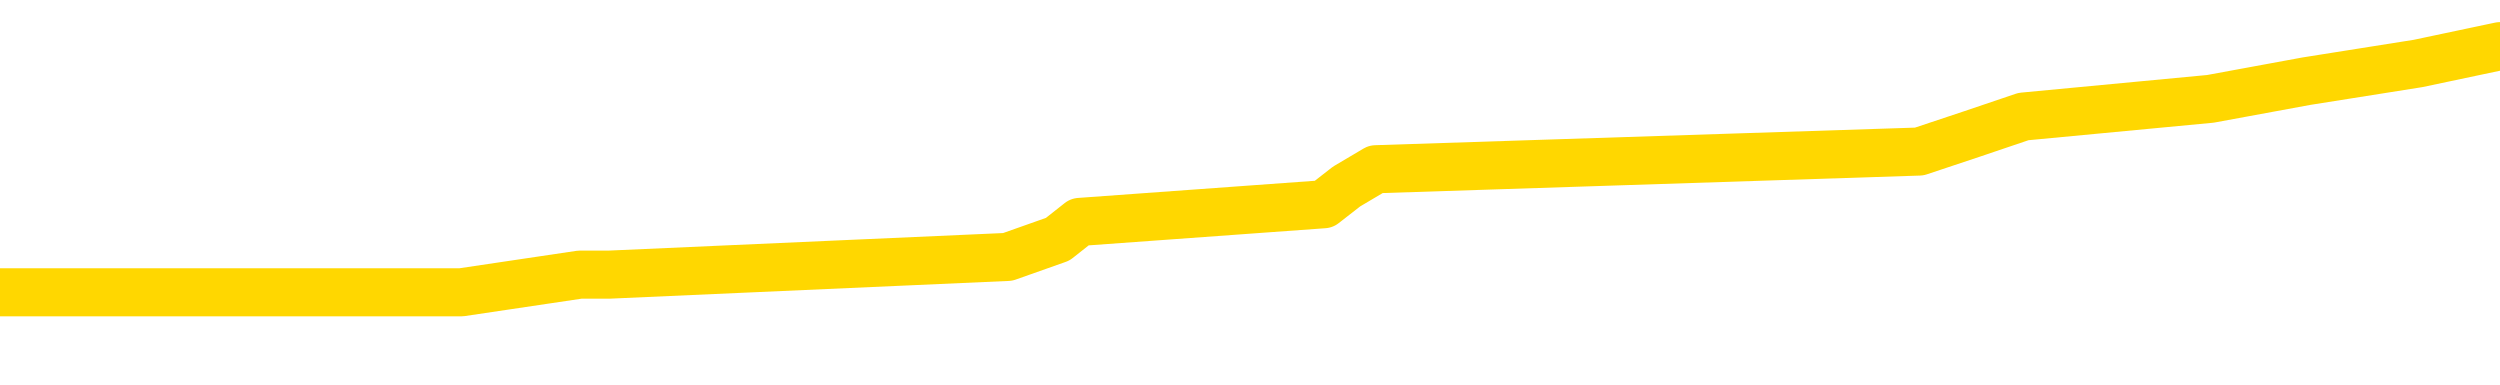 <svg xmlns="http://www.w3.org/2000/svg" version="1.1" viewBox="0 0 6500 1000">
	<path fill="none" stroke="gold" stroke-width="125" stroke-linecap="round" stroke-linejoin="round" d="M0 151582  L-1234377 151582 L-1234193 151537 L-1233703 151445 L-1233409 151399 L-1233098 151308 L-1232864 151262 L-1232810 151171 L-1232751 151079 L-1232598 151034 L-1232557 150942 L-1232425 150897 L-1232132 150851 L-1231592 150851 L-1230981 150805 L-1230933 150805 L-1230293 150760 L-1230260 150760 L-1229734 150760 L-1229602 150714 L-1229212 150622 L-1228883 150531 L-1228766 150440 L-1228555 150348 L-1227838 150348 L-1227268 150303 L-1227161 150303 L-1226986 150257 L-1226765 150165 L-1226364 150120 L-1226338 150028 L-1225410 149937 L-1225322 149845 L-1225240 149754 L-1225170 149663 L-1224873 149617 L-1224721 149526 L-1222831 149571 L-1222730 149571 L-1222467 149571 L-1222174 149617 L-1222032 149526 L-1221784 149526 L-1221748 149480 L-1221590 149434 L-1221126 149343 L-1220873 149297 L-1220661 149206 L-1220409 149160 L-1220061 149114 L-1219133 149023 L-1219040 148931 L-1218629 148886 L-1217458 148794 L-1216269 148749 L-1216177 148657 L-1216149 148566 L-1215883 148474 L-1215584 148383 L-1215455 148292 L-1215418 148200 L-1214603 148200 L-1214219 148246 L-1213159 148292 L-1213098 148292 L-1212833 149206 L-1212361 150074 L-1212169 150942 L-1211905 151811 L-1211568 151765 L-1211433 151719 L-1210977 151674 L-1210234 151628 L-1210217 151582 L-1210051 151491 L-1209983 151491 L-1209467 151445 L-1208438 151445 L-1208242 151399 L-1207754 151354 L-1207392 151308 L-1206983 151308 L-1206597 151354 L-1204894 151354 L-1204796 151354 L-1204724 151354 L-1204663 151354 L-1204478 151308 L-1204142 151308 L-1203501 151262 L-1203424 151217 L-1203363 151217 L-1203176 151171 L-1203097 151171 L-1202920 151125 L-1202901 151079 L-1202671 151079 L-1202283 151034 L-1201394 151034 L-1201355 150988 L-1201266 150942 L-1201239 150851 L-1200231 150805 L-1200081 150714 L-1200057 150668 L-1199924 150622 L-1199884 150577 L-1198626 150531 L-1198568 150531 L-1198029 150485 L-1197976 150485 L-1197929 150485 L-1197534 150440 L-1197395 150394 L-1197195 150348 L-1197048 150348 L-1196883 150348 L-1196607 150394 L-1196248 150394 L-1195696 150348 L-1195051 150303 L-1194792 150211 L-1194638 150165 L-1194237 150120 L-1194197 150074 L-1194076 150028 L-1194015 150074 L-1194001 150074 L-1193907 150074 L-1193614 150028 L-1193462 149845 L-1193132 149754 L-1193054 149663 L-1192978 149617 L-1192752 149480 L-1192685 149388 L-1192457 149297 L-1192405 149206 L-1192240 149160 L-1191235 149114 L-1191051 149069 L-1190500 149023 L-1190107 148931 L-1189710 148886 L-1188860 148794 L-1188781 148749 L-1188202 148703 L-1187761 148703 L-1187520 148657 L-1187363 148657 L-1186962 148566 L-1186942 148566 L-1186497 148520 L-1186091 148474 L-1185955 148383 L-1185780 148292 L-1185644 148200 L-1185393 148109 L-1184394 148063 L-1184312 148017 L-1184176 147972 L-1184137 147926 L-1183248 147880 L-1183032 147835 L-1182589 147789 L-1182471 147743 L-1182414 147697 L-1181738 147697 L-1181638 147652 L-1181609 147652 L-1180267 147606 L-1179861 147560 L-1179822 147515 L-1178894 147469 L-1178795 147423 L-1178663 147377 L-1178258 147332 L-1178232 147286 L-1178139 147240 L-1177923 147195 L-1177512 147103 L-1176358 147012 L-1176066 146920 L-1176038 146829 L-1175430 146783 L-1175180 146692 L-1175160 146646 L-1174231 146601 L-1174179 146509 L-1174057 146463 L-1174039 146372 L-1173883 146326 L-1173708 146235 L-1173572 146189 L-1173515 146143 L-1173407 146098 L-1173322 146052 L-1173089 146006 L-1173014 145961 L-1172705 145915 L-1172587 145869 L-1172418 145824 L-1172326 145778 L-1172224 145778 L-1172201 145732 L-1172123 145732 L-1172025 145641 L-1171659 145595 L-1171554 145549 L-1171051 145504 L-1170599 145458 L-1170561 145412 L-1170537 145367 L-1170496 145321 L-1170367 145275 L-1170266 145229 L-1169825 145184 L-1169542 145138 L-1168950 145092 L-1168820 145047 L-1168545 144955 L-1168393 144909 L-1168239 144864 L-1168154 144772 L-1168076 144727 L-1167891 144681 L-1167840 144681 L-1167812 144635 L-1167733 144590 L-1167710 144544 L-1167426 144452 L-1166823 144361 L-1165827 144315 L-1165529 144270 L-1164795 144224 L-1164551 144178 L-1164461 144132 L-1163884 144087 L-1163185 144041 L-1162433 143995 L-1162114 143950 L-1161732 143858 L-1161654 143813 L-1161020 143767 L-1160835 143721 L-1160747 143721 L-1160617 143721 L-1160304 143675 L-1160255 143630 L-1160113 143584 L-1160091 143538 L-1159124 143493 L-1158578 143447 L-1158100 143447 L-1158039 143447 L-1157715 143447 L-1157694 143401 L-1157631 143401 L-1157421 143356 L-1157344 143310 L-1157290 143264 L-1157267 143218 L-1157228 143173 L-1157212 143127 L-1156455 143081 L-1156439 143036 L-1155639 142990 L-1155487 142944 L-1154581 142898 L-1154075 142853 L-1153846 142761 L-1153805 142761 L-1153689 142716 L-1153513 142670 L-1152759 142716 L-1152624 142670 L-1152460 142624 L-1152142 142579 L-1151966 142487 L-1150944 142396 L-1150920 142304 L-1150669 142259 L-1150456 142167 L-1149822 142122 L-1149584 142030 L-1149552 141939 L-1149374 141847 L-1149293 141756 L-1149203 141710 L-1149139 141619 L-1148699 141527 L-1148675 141482 L-1148134 141436 L-1147879 141390 L-1147384 141345 L-1146507 141299 L-1146470 141253 L-1146417 141207 L-1146376 141162 L-1146259 141116 L-1145982 141070 L-1145775 140979 L-1145578 140888 L-1145555 140796 L-1145505 140705 L-1145465 140659 L-1145387 140613 L-1144790 140522 L-1144730 140476 L-1144626 140430 L-1144472 140385 L-1143840 140339 L-1143159 140293 L-1142857 140202 L-1142510 140156 L-1142312 140111 L-1142264 140019 L-1141944 139973 L-1141316 139928 L-1141169 139882 L-1141133 139836 L-1141075 139791 L-1140998 139699 L-1140757 139699 L-1140669 139654 L-1140575 139608 L-1140281 139562 L-1140147 139516 L-1140087 139471 L-1140050 139379 L-1139778 139379 L-1138772 139334 L-1138596 139288 L-1138545 139288 L-1138253 139242 L-1138060 139151 L-1137727 139105 L-1137220 139059 L-1136658 138968 L-1136644 138877 L-1136627 138831 L-1136527 138739 L-1136412 138648 L-1136373 138557 L-1136335 138511 L-1136270 138511 L-1136241 138465 L-1136102 138511 L-1135810 138511 L-1135760 138511 L-1135654 138511 L-1135390 138465 L-1134925 138420 L-1134781 138420 L-1134726 138328 L-1134669 138282 L-1134478 138237 L-1134113 138191 L-1133898 138191 L-1133704 138191 L-1133646 138191 L-1133587 138100 L-1133433 138054 L-1133163 138008 L-1132733 138237 L-1132718 138237 L-1132641 138191 L-1132576 138145 L-1132447 137825 L-1132423 137780 L-1132139 137734 L-1132092 137688 L-1132037 137643 L-1131575 137597 L-1131536 137597 L-1131495 137551 L-1131305 137505 L-1130825 137460 L-1130338 137414 L-1130321 137368 L-1130283 137323 L-1130026 137277 L-1129949 137186 L-1129719 137140 L-1129703 137048 L-1129409 136957 L-1128966 136911 L-1128520 136866 L-1128015 136820 L-1127861 136774 L-1127575 136728 L-1127535 136637 L-1127203 136591 L-1126982 136546 L-1126465 136454 L-1126389 136409 L-1126141 136317 L-1125947 136226 L-1125887 136180 L-1125110 136134 L-1125036 136134 L-1124805 136089 L-1124789 136089 L-1124727 136043 L-1124531 135997 L-1124067 135997 L-1124044 135952 L-1123914 135952 L-1122613 135952 L-1122597 135952 L-1122520 135906 L-1122426 135906 L-1122209 135906 L-1122057 135860 L-1121878 135906 L-1121824 135952 L-1121538 135997 L-1121498 135997 L-1121128 135997 L-1120688 135997 L-1120505 135997 L-1120184 135952 L-1119889 135952 L-1119443 135860 L-1119371 135814 L-1118909 135723 L-1118471 135677 L-1118289 135632 L-1116835 135540 L-1116703 135494 L-1116246 135403 L-1116019 135357 L-1115633 135266 L-1115117 135175 L-1114162 135083 L-1113368 134992 L-1112694 134946 L-1112268 134855 L-1111957 134809 L-1111727 134672 L-1111044 134535 L-1111031 134398 L-1110821 134215 L-1110799 134169 L-1110625 134078 L-1109675 134032 L-1109406 133941 L-1108591 133895 L-1108281 133803 L-1108243 133758 L-1108186 133666 L-1107569 133621 L-1106931 133529 L-1105305 133484 L-1104631 133438 L-1103989 133438 L-1103911 133438 L-1103855 133438 L-1103819 133438 L-1103791 133392 L-1103679 133301 L-1103661 133255 L-1103639 133209 L-1103485 133164 L-1103432 133072 L-1103354 133026 L-1103234 132981 L-1103137 132935 L-1103019 132889 L-1102750 132798 L-1102480 132752 L-1102463 132661 L-1102263 132615 L-1102116 132524 L-1101889 132478 L-1101755 132432 L-1101446 132387 L-1101386 132341 L-1101033 132250 L-1100685 132204 L-1100584 132158 L-1100519 132067 L-1100459 132021 L-1100075 131930 L-1099694 131884 L-1099590 131838 L-1099330 131792 L-1099058 131701 L-1098899 131655 L-1098867 131610 L-1098805 131564 L-1098664 131518 L-1098480 131473 L-1098435 131427 L-1098147 131427 L-1098131 131381 L-1097898 131381 L-1097837 131335 L-1097799 131335 L-1097219 131290 L-1097085 131244 L-1097062 131061 L-1097043 130741 L-1097026 130376 L-1097010 130010 L-1096986 129644 L-1096969 129370 L-1096948 129050 L-1096931 128730 L-1096908 128547 L-1096891 128365 L-1096870 128228 L-1096853 128136 L-1096804 127999 L-1096732 127862 L-1096697 127633 L-1096674 127451 L-1096638 127268 L-1096596 127085 L-1096560 126994 L-1096544 126811 L-1096519 126674 L-1096482 126582 L-1096465 126445 L-1096442 126354 L-1096425 126262 L-1096406 126171 L-1096390 126079 L-1096361 125942 L-1096335 125805 L-1096290 125760 L-1096273 125668 L-1096231 125622 L-1096183 125531 L-1096112 125440 L-1096097 125348 L-1096081 125257 L-1096019 125211 L-1095980 125165 L-1095940 125120 L-1095774 125074 L-1095709 125028 L-1095693 124983 L-1095649 124891 L-1095591 124845 L-1095378 124800 L-1095345 124754 L-1095302 124708 L-1095224 124663 L-1094687 124617 L-1094609 124571 L-1094504 124480 L-1094416 124434 L-1094240 124388 L-1093889 124343 L-1093733 124297 L-1093295 124251 L-1093139 124206 L-1093009 124160 L-1092305 124069 L-1092104 124023 L-1091143 123931 L-1090661 123886 L-1090562 123886 L-1090469 123840 L-1090224 123794 L-1090151 123749 L-1089708 123657 L-1089612 123611 L-1089597 123566 L-1089581 123520 L-1089556 123474 L-1089090 123429 L-1088874 123383 L-1088734 123337 L-1088440 123292 L-1088352 123246 L-1088310 123200 L-1088280 123154 L-1088108 123109 L-1088049 123063 L-1087973 123017 L-1087892 122972 L-1087822 122972 L-1087513 122926 L-1087428 122880 L-1087214 122835 L-1087179 122789 L-1086496 122743 L-1086397 122697 L-1086192 122652 L-1086145 122606 L-1085867 122560 L-1085805 122515 L-1085788 122423 L-1085710 122377 L-1085402 122286 L-1085377 122240 L-1085323 122149 L-1085300 122103 L-1085178 122058 L-1085042 121966 L-1084798 121920 L-1084672 121920 L-1084026 121875 L-1084010 121875 L-1083985 121875 L-1083805 121783 L-1083729 121738 L-1083637 121692 L-1083209 121646 L-1082793 121601 L-1082400 121509 L-1082321 121463 L-1082302 121418 L-1081939 121372 L-1081703 121326 L-1081475 121281 L-1081161 121235 L-1081084 121189 L-1081003 121098 L-1080825 121006 L-1080809 120961 L-1080544 120869 L-1080464 120824 L-1080233 120778 L-1080007 120732 L-1079692 120732 L-1079516 120686 L-1079155 120686 L-1078764 120641 L-1078694 120549 L-1078630 120504 L-1078490 120412 L-1078438 120367 L-1078337 120275 L-1077835 120229 L-1077638 120184 L-1077391 120138 L-1077205 120092 L-1076906 120047 L-1076830 120001 L-1076664 119909 L-1075779 119864 L-1075751 119772 L-1075628 119681 L-1075049 119635 L-1074971 119590 L-1074258 119590 L-1073946 119590 L-1073733 119590 L-1073716 119590 L-1073330 119590 L-1072804 119498 L-1072358 119452 L-1072029 119407 L-1071876 119361 L-1071550 119361 L-1071372 119315 L-1071290 119315 L-1071084 119224 L-1070908 119178 L-1069979 119132 L-1069090 119087 L-1069051 119041 L-1068823 119041 L-1068444 118995 L-1067656 118950 L-1067422 118904 L-1067346 118858 L-1066989 118813 L-1066417 118721 L-1066150 118675 L-1065763 118630 L-1065660 118630 L-1065490 118630 L-1064871 118630 L-1064660 118630 L-1064352 118630 L-1064299 118584 L-1064172 118538 L-1064118 118493 L-1063999 118447 L-1063663 118356 L-1062704 118310 L-1062572 118218 L-1062371 118173 L-1061739 118127 L-1061428 118081 L-1061014 118036 L-1060987 117990 L-1060841 117944 L-1060421 117898 L-1059089 117898 L-1059042 117853 L-1058913 117761 L-1058896 117716 L-1058318 117624 L-1058113 117579 L-1058083 117533 L-1058042 117487 L-1057985 117441 L-1057947 117396 L-1057869 117350 L-1057726 117304 L-1057272 117259 L-1057154 117213 L-1056868 117167 L-1056496 117122 L-1056399 117076 L-1056073 117030 L-1055718 116984 L-1055548 116939 L-1055501 116893 L-1055392 116847 L-1055303 116802 L-1055275 116756 L-1055199 116664 L-1054895 116619 L-1054861 116527 L-1054790 116482 L-1054422 116436 L-1054086 116390 L-1054005 116390 L-1053786 116345 L-1053614 116299 L-1053587 116253 L-1053090 116207 L-1052540 116116 L-1051660 116070 L-1051561 115979 L-1051485 115933 L-1051210 115888 L-1050963 115796 L-1050889 115750 L-1050827 115659 L-1050708 115613 L-1050666 115568 L-1050556 115522 L-1050479 115430 L-1049778 115385 L-1049533 115339 L-1049493 115293 L-1049337 115248 L-1048738 115248 L-1048511 115248 L-1048419 115248 L-1047943 115248 L-1047346 115156 L-1046826 115111 L-1046805 115065 L-1046660 115019 L-1046340 115019 L-1045798 115019 L-1045566 115019 L-1045396 115019 L-1044909 114973 L-1044682 114928 L-1044597 114882 L-1044250 114836 L-1043924 114836 L-1043401 114791 L-1043074 114745 L-1042474 114699 L-1042276 114608 L-1042224 114562 L-1042183 114516 L-1041902 114471 L-1041218 114379 L-1040908 114334 L-1040883 114242 L-1040692 114196 L-1040469 114151 L-1040383 114105 L-1039719 114014 L-1039695 113968 L-1039473 113877 L-1039143 113831 L-1038791 113739 L-1038586 113694 L-1038354 113602 L-1038096 113557 L-1037906 113465 L-1037859 113420 L-1037632 113374 L-1037597 113328 L-1037441 113282 L-1037226 113237 L-1037053 113191 L-1036962 113145 L-1036685 113100 L-1036441 113054 L-1036126 113008 L-1035699 113008 L-1035662 113008 L-1035179 113008 L-1034945 113008 L-1034734 112962 L-1034507 112917 L-1033958 112917 L-1033710 112871 L-1032876 112871 L-1032821 112825 L-1032799 112780 L-1032641 112734 L-1032179 112688 L-1032139 112643 L-1031799 112551 L-1031666 112505 L-1031443 112460 L-1030871 112414 L-1030399 112368 L-1030204 112323 L-1030012 112277 L-1029822 112231 L-1029720 112186 L-1029352 112140 L-1029305 112094 L-1029224 112048 L-1027930 112003 L-1027882 111957 L-1027614 111957 L-1027469 111957 L-1026918 111957 L-1026801 111911 L-1026719 111866 L-1026360 111820 L-1026137 111774 L-1025855 111728 L-1025526 111637 L-1025018 111591 L-1024906 111546 L-1024827 111500 L-1024662 111454 L-1024368 111454 L-1023899 111454 L-1023703 111500 L-1023652 111500 L-1023002 111454 L-1022881 111409 L-1022427 111409 L-1022391 111363 L-1021922 111317 L-1021812 111271 L-1021795 111226 L-1021579 111226 L-1021398 111180 L-1020867 111180 L-1019837 111180 L-1019638 111134 L-1019179 111089 L-1018231 110997 L-1018132 110952 L-1017779 110860 L-1017718 110814 L-1017703 110769 L-1017668 110723 L-1017299 110677 L-1017179 110632 L-1016937 110586 L-1016773 110540 L-1016585 110494 L-1016465 110449 L-1015394 110357 L-1014536 110312 L-1014324 110220 L-1014226 110175 L-1014052 110083 L-1013719 110037 L-1013647 109992 L-1013590 109946 L-1013414 109946 L-1013025 109900 L-1012790 109855 L-1012679 109809 L-1012562 109763 L-1011581 109718 L-1011555 109672 L-1010961 109580 L-1010929 109580 L-1010780 109535 L-1010496 109489 L-1009584 109489 L-1008638 109489 L-1008485 109443 L-1008382 109443 L-1008251 109398 L-1008107 109352 L-1008081 109306 L-1007967 109260 L-1007748 109215 L-1007067 109169 L-1006938 109123 L-1006634 109078 L-1006395 108986 L-1006062 108941 L-1005423 108895 L-1005081 108803 L-1005019 108758 L-1004863 108758 L-1003942 108758 L-1003471 108758 L-1003428 108758 L-1003415 108712 L-1003374 108666 L-1003352 108621 L-1003325 108575 L-1003181 108529 L-1002758 108484 L-1002423 108484 L-1002232 108438 L-1001803 108438 L-1001615 108392 L-1001226 108301 L-1000692 108255 L-1000320 108209 L-1000298 108209 L-1000048 108164 L-999930 108118 L-999854 108072 L-999718 108026 L-999679 107981 L-999599 107935 L-999205 107889 L-998709 107844 L-998597 107752 L-998424 107707 L-998116 107661 L-997668 107615 L-997345 107569 L-997203 107478 L-996775 107387 L-996622 107295 L-996567 107204 L-995753 107158 L-995733 107112 L-995362 107067 L-995305 107067 L-994176 107021 L-994108 107021 L-993549 106975 L-993355 106930 L-993218 106884 L-992985 106838 L-992638 106792 L-992603 106701 L-992568 106655 L-992500 106564 L-992151 106518 L-991979 106473 L-991494 106427 L-991478 106381 L-991152 106335 L-990995 106290 L-989854 106198 L-989829 106153 L-989638 106061 L-989444 106015 L-989194 105970 L-989177 105924 L-988157 105878 L-987859 105833 L-987783 105787 L-987647 105696 L-987472 105650 L-986895 105558 L-986679 105513 L-986615 105467 L-986485 105421 L-986448 105330 L-985925 105284 L-985787 123292 L-985772 123292 L-985750 123292 L-985729 123292 L-985502 105239 L-984726 105239 L-984685 105239 L-984317 105239 L-984239 105193 L-984186 105147 L-983513 105101 L-982771 105056 L-982346 105056 L-981898 105010 L-980837 104964 L-980525 104873 L-980115 104873 L-980043 104827 L-979519 104827 L-979424 104827 L-979406 104827 L-978962 104781 L-978776 104690 L-977996 104599 L-977323 104553 L-976911 104416 L-976679 104324 L-976539 104279 L-976457 104187 L-976437 104142 L-976361 104142 L-976233 104096 L-975916 104142 L-975692 104142 L-975367 104096 L-975304 104096 L-974934 104096 L-974901 104096 L-974693 104096 L-974025 104096 L-973948 104096 L-973790 104005 L-973679 104005 L-973353 103959 L-973198 103913 L-972857 103913 L-972800 103822 L-972462 103730 L-972258 103685 L-972205 103593 L-970829 103547 L-970699 103502 L-970266 103456 L-969945 103410 L-969117 103319 L-968994 103273 L-968263 103182 L-968107 103090 L-968067 103045 L-968013 102999 L-967990 102953 L-967876 102908 L-967579 102862 L-967290 102816 L-967235 102771 L-967114 102725 L-967084 102679 L-966985 102633 L-966541 102633 L-966389 102588 L-965554 102588 L-965012 102542 L-964677 102542 L-964661 102496 L-964586 102451 L-964470 102405 L-964275 102359 L-964011 102313 L-963176 102268 L-963080 102222 L-962558 102176 L-962517 102131 L-962417 102085 L-961589 102085 L-961454 102039 L-961115 102039 L-960561 101994 L-960181 101948 L-960018 101902 L-959709 101856 L-958896 101811 L-958590 101765 L-958321 101765 L-958000 101765 L-957679 101811 L-957404 101811 L-956575 101719 L-956480 101674 L-956387 101537 L-956283 101399 L-955896 101262 L-955416 101171 L-955399 101125 L-955281 101079 L-954913 100988 L-954818 100942 L-953984 100851 L-953907 100805 L-953608 100760 L-953517 100714 L-953110 100622 L-952999 100531 L-952300 100485 L-951827 100440 L-951767 100394 L-951548 100303 L-951274 100257 L-951161 100211 L-950134 100165 L-949748 100120 L-949727 100074 L-949395 100028 L-949150 99983 L-948717 99937 L-948607 99891 L-948489 99845 L-948037 99754 L-947447 99708 L-947110 99663 L-945217 99617 L-945104 99526 L-944892 99480 L-943574 99434 L-943467 89151 L-943401 79005 L-943365 69635 L-943303 69635 L-942804 79827 L-942129 89882 L-942107 99160 L-941836 99069 L-940868 99069 L-940179 99023 L-940017 98977 L-939476 98931 L-939386 98886 L-938367 98840 L-937419 98749 L-937054 98794 L-936951 98840 L-936363 98840 L-936303 98840 L-936203 98794 L-935762 98703 L-935655 98657 L-935213 98611 L-934214 98474 L-933957 98337 L-933854 98200 L-933724 98109 L-933358 98017 L-932777 97926 L-932746 97880 L-932430 97835 L-930447 97789 L-930331 97743 L-930264 97743 L-929905 97697 L-928287 97652 L-928109 97652 L-927965 97652 L-927142 97697 L-927089 97743 L-927035 97743 L-926601 97743 L-925620 97789 L-925547 97789 L-924462 97743 L-924249 97743 L-923533 97652 L-923144 97606 L-922925 97515 L-922606 97423 L-922112 97332 L-921984 97286 L-921756 97195 L-921523 97103 L-921464 97058 L-921174 97012 L-920902 96920 L-919872 96875 L-918207 96829 L-917788 96783 L-917651 96738 L-917495 96738 L-917190 96692 L-916961 96601 L-916803 96555 L-916644 96463 L-916474 96372 L-916427 96326 L-916374 96281 L-916352 96281 L-915966 96235 L-915716 96235 L-915446 96235 L-915285 96235 L-915195 96235 L-913537 96235 L-913371 96281 L-912992 96235 L-912532 96235 L-911922 96143 L-910829 96098 L-910398 96052 L-910366 96006 L-910304 95961 L-910286 95915 L-908583 95869 L-908541 95824 L-908074 95778 L-907888 95732 L-907855 95641 L-907260 95595 L-907210 95549 L-906888 95504 L-906837 95458 L-906626 95412 L-906608 95367 L-906342 95275 L-906289 95229 L-905820 95184 L-905310 95092 L-905232 95092 L-904937 95047 L-904921 95001 L-904882 94955 L-904811 94909 L-904654 94864 L-903708 94864 L-903651 94864 L-903130 94864 L-902938 94818 L-902837 94818 L-902611 94772 L-902101 94772 L-901713 96006 L-901644 96006 L-901295 95961 L-900938 95915 L-899810 94590 L-899758 94498 L-899532 94452 L-899498 94407 L-899373 94315 L-899275 94315 L-899010 94315 L-898270 94361 L-897691 94361 L-897398 94361 L-896692 94361 L-896513 94315 L-896490 94315 L-895854 94270 L-895543 94224 L-895146 94224 L-895117 94178 L-895096 94132 L-894942 94087 L-894257 94087 L-894240 94087 L-893900 94087 L-893628 94041 L-893590 93995 L-893534 93904 L-893512 93858 L-893440 93813 L-893108 93767 L-893002 93721 L-892974 93630 L-892775 93584 L-892623 93538 L-891755 93493 L-891192 93401 L-891176 93401 L-891075 93356 L-890973 93401 L-890826 93401 L-890748 93401 L-890710 93356 L-890655 93310 L-890581 93264 L-890436 93218 L-889954 93218 L-889550 93173 L-888684 93218 L-888664 93218 L-888406 93218 L-888329 93218 L-888300 93173 L-888290 93081 L-888273 93036 L-887980 92990 L-887940 92944 L-887868 92898 L-887795 92853 L-887590 92807 L-887430 92670 L-887128 92533 L-887051 92350 L-887034 92213 L-886818 92122 L-886586 92122 L-886476 92167 L-886107 92213 L-885949 92213 L-885717 92213 L-885549 92213 L-885403 92167 L-885271 92122 L-883996 92030 L-883592 91939 L-883531 91893 L-883415 91802 L-882989 91756 L-882974 91664 L-882912 91619 L-882639 91527 L-882526 91482 L-882244 91390 L-881967 91345 L-881542 91253 L-881519 91207 L-881441 91162 L-881316 91116 L-880729 91070 L-880338 91025 L-880002 90979 L-879413 90933 L-879311 90933 L-879140 90888 L-879004 90888 L-878176 90842 L-876991 90796 L-876955 90750 L-876900 90750 L-876679 90705 L-876474 90705 L-876319 90705 L-876063 90659 L-875986 90613 L-875444 90568 L-875407 90522 L-875158 90476 L-874771 90430 L-873945 90385 L-873587 90339 L-873277 90339 L-873019 90293 L-872795 90248 L-872389 90202 L-872272 90156 L-872089 90111 L-872036 90111 L-871847 90065 L-871676 90019 L-871648 89973 L-871367 89928 L-871057 89882 L-870919 89836 L-870609 89791 L-870415 89791 L-870400 89745 L-869680 89745 L-869547 89654 L-869249 89608 L-869159 89562 L-868558 89562 L-868520 89516 L-868441 89471 L-867821 89425 L-867669 89334 L-867629 89288 L-867318 89242 L-867126 89196 L-866933 89105 L-866878 89014 L-866569 88968 L-866517 88922 L-866462 88968 L-866436 88968 L-866312 88968 L-865501 88922 L-865425 88877 L-864884 88831 L-864615 88785 L-863956 88739 L-863048 88694 L-862807 88648 L-862274 88602 L-862057 88557 L-860950 88602 L-860900 88602 L-860124 88602 L-859576 88557 L-859465 88511 L-859312 88420 L-859257 88374 L-859092 88328 L-858714 88282 L-858267 88237 L-858212 88191 L-858058 88145 L-857378 88100 L-857158 88054 L-856640 88008 L-855791 87917 L-855775 87871 L-853984 87825 L-853429 87780 L-853312 87734 L-852306 87688 L-852270 87643 L-852037 87643 L-851945 87643 L-851905 87643 L-851573 87597 L-851221 87551 L-850956 87460 L-850669 87414 L-850358 87323 L-850104 87231 L-850010 87186 L-849520 87140 L-849313 87094 L-848747 87048 L-848633 87094 L-848282 87048 L-848230 87048 L-848190 87048 L-847587 86957 L-846853 86866 L-846272 86774 L-846036 86683 L-845496 86546 L-845343 86454 L-844841 86409 L-844632 86317 L-844609 86317 L-844550 86271 L-843587 86271 L-843410 86226 L-842968 86180 L-842944 86089 L-842789 86043 L-842707 86043 L-842557 86089 L-841910 86089 L-841860 86043 L-840740 85997 L-839756 85952 L-839695 85906 L-838974 85860 L-838109 85814 L-837730 85769 L-837511 85769 L-836752 85723 L-836700 85677 L-836391 85586 L-835539 85586 L-835346 85540 L-835169 85494 L-834945 85494 L-834818 85449 L-834626 85449 L-834394 85403 L-834224 85449 L-833938 85403 L-833658 85403 L-833575 85357 L-833405 85312 L-833388 85220 L-833234 85175 L-833195 85129 L-832420 85083 L-832343 85083 L-832111 84992 L-831684 84946 L-831339 84900 L-830755 84855 L-830487 84855 L-830228 84855 L-830098 84763 L-830082 84718 L-829968 84672 L-829944 84626 L-829710 84580 L-829674 84535 L-828358 84535 L-828302 84489 L-827623 84398 L-827051 84398 L-826925 84398 L-826772 84398 L-826695 84398 L-826383 84306 L-826110 84260 L-826021 84169 L-825920 84169 L-824992 84123 L-824916 84123 L-824552 84123 L-824527 84078 L-824491 84032 L-823715 83941 L-823623 83895 L-823483 83849 L-823081 83803 L-822820 83803 L-822576 83849 L-822362 83803 L-822282 83803 L-822205 83803 L-822129 83803 L-821942 83849 L-821876 83849 L-821626 83849 L-821571 83803 L-821433 83758 L-821354 83666 L-821240 83621 L-821017 83575 L-820853 83529 L-820812 83484 L-820643 83438 L-820272 83392 L-820257 83346 L-820141 83301 L-819420 83255 L-819384 83209 L-819251 83209 L-818903 83164 L-818492 83164 L-818455 83164 L-818377 83118 L-818339 83072 L-817974 83026 L-817770 82981 L-817755 82935 L-817410 82889 L-817061 82889 L-816735 82889 L-816634 82844 L-816481 82844 L-816286 82798 L-816055 82798 L-815962 82798 L-815807 82798 L-815729 82798 L-815689 82752 L-815575 82707 L-815552 82661 L-815301 82661 L-815163 82569 L-814585 82432 L-813757 82341 L-813269 82250 L-813147 82204 L-813109 82158 L-813096 82112 L-812944 82021 L-812843 81930 L-812610 81884 L-812220 81792 L-811915 81747 L-811900 81701 L-811729 81655 L-811490 81564 L-810894 81564 L-810290 81518 L-810251 81518 L-810210 81518 L-810057 81473 L-810004 81427 L-809941 81381 L-809873 81335 L-809819 81244 L-809793 81198 L-809747 81153 L-809652 81061 L-809515 81015 L-809362 80970 L-809230 80924 L-809189 80924 L-809153 80878 L-809091 80833 L-808818 80741 L-808503 80696 L-808462 80604 L-808377 80558 L-808200 80513 L-807963 80467 L-807605 80421 L-807575 80376 L-807006 80330 L-806883 80284 L-806647 80239 L-806624 80239 L-806343 80193 L-806057 80193 L-805802 80193 L-805230 80147 L-804933 80101 L-804857 80056 L-804158 80010 L-804081 79964 L-804046 79919 L-804019 79873 L-803968 79781 L-803774 79736 L-803634 79644 L-803598 79599 L-803557 79553 L-802962 79507 L-802730 79462 L-802446 79781 L-802392 80056 L-802318 80376 L-802240 80650 L-802004 80558 L-801760 80513 L-801624 80467 L-801518 80421 L-801438 80376 L-801051 80284 L-800924 80239 L-800771 80193 L-800734 80147 L-800588 80101 L-800366 80056 L-800192 80010 L-800123 79964 L-799302 79873 L-799286 79873 L-798991 79827 L-798203 79781 L-797893 79781 L-797747 79736 L-797519 79690 L-797318 79599 L-796381 79553 L-796345 79507 L-796322 79462 L-796281 79370 L-796013 79324 L-795416 79279 L-795352 79233 L-795317 79187 L-795300 79142 L-794605 79142 L-794404 79142 L-794372 79142 L-794038 79142 L-793931 79096 L-793306 79005 L-792802 78959 L-792764 78867 L-792322 78867 L-792226 78822 L-792067 78822 L-791754 78822 L-791742 78822 L-791302 78867 L-790820 78913 L-790691 78913 L-790370 78913 L-790302 78867 L-789998 78867 L-789822 78822 L-789628 78776 L-789386 78685 L-789188 78593 L-789163 78502 L-788584 78456 L-788514 78410 L-788105 78365 L-788050 78319 L-788004 78273 L-787640 78228 L-787494 78182 L-787289 78136 L-787192 78136 L-787037 78090 L-786976 78045 L-786828 77953 L-786728 77908 L-786171 77908 L-786148 77999 L-785976 78045 L-785434 78090 L-785373 78090 L-785320 77999 L-785291 77908 L-785220 77862 L-785203 77771 L-785140 77725 L-785103 77633 L-784949 77588 L-784623 77542 L-784057 77496 L-784043 77451 L-783981 77359 L-783879 77268 L-783833 77268 L-783590 77222 L-783168 77222 L-783013 77222 L-781272 77131 L-780730 77085 L-779787 77039 L-779377 76994 L-778836 76902 L-778640 76856 L-778471 76811 L-778175 76765 L-778061 76719 L-778046 76719 L-777891 76674 L-777751 76628 L-777674 76537 L-777542 76537 L-777195 76537 L-776824 76582 L-776226 76582 L-776050 76582 L-775894 76537 L-775625 76491 L-775473 76491 L-775182 76628 L-775159 76719 L-775076 76811 L-774848 76902 L-774149 76856 L-774022 76811 L-773591 76765 L-773496 76719 L-772292 76719 L-772242 76674 L-771949 76674 L-771546 76628 L-771270 76537 L-771251 76491 L-771133 76445 L-771057 76399 L-770875 76354 L-770395 76308 L-769944 76217 L-769534 76171 L-769503 76125 L-769085 76079 L-768971 76079 L-768853 76079 L-768837 76079 L-768643 76034 L-768622 75942 L-768389 75897 L-767946 75851 L-767627 75760 L-767162 75760 L-766997 75714 L-766842 75668 L-766686 75668 L-766232 75668 L-765913 75668 L-765858 75714 L-765487 75714 L-765449 75760 L-765123 75760 L-765006 75714 L-764908 75668 L-764582 75577 L-764195 75531 L-763934 75485 L-763575 75394 L-763319 75348 L-761149 75303 L-761099 75257 L-761077 75211 L-760665 75211 L-760604 75211 L-760534 75257 L-760303 75257 L-759992 75211 L-759689 75120 L-759644 75074 L-759337 75028 L-759204 74983 L-758987 74937 L-758275 74891 L-758120 74891 L-757981 74845 L-757833 74845 L-757812 74845 L-757617 74800 L-757592 74754 L-757501 74708 L-757479 74663 L-757463 74617 L-757362 74571 L-756434 74526 L-755976 74526 L-754884 74434 L-754461 74434 L-754057 74388 L-754019 74343 L-753765 74297 L-752991 74206 L-752974 74160 L-752950 74114 L-752757 74069 L-752021 74023 L-751751 73977 L-751711 73931 L-751312 73840 L-751287 73794 L-750498 73749 L-749818 73703 L-748447 73657 L-748177 73611 L-748128 73566 L-747591 73474 L-747558 73429 L-747456 73337 L-747132 73292 L-747053 73246 L-746784 73246 L-745871 73200 L-745732 73200 L-745484 73109 L-744938 73109 L-744516 73063 L-744323 73017 L-744308 73017 L-744170 72926 L-744076 72880 L-743949 72835 L-743689 72789 L-743664 72697 L-743572 72652 L-743262 72606 L-743202 72560 L-743085 72560 L-742735 72560 L-741925 72560 L-741693 72469 L-740864 72469 L-740632 72377 L-740416 72332 L-739897 72332 L-739259 72286 L-738843 72240 L-738520 72195 L-738040 72149 L-737614 72149 L-737553 72103 L-737204 72103 L-737164 72058 L-737150 72012 L-737051 71920 L-737005 71920 L-736520 71875 L-735718 71875 L-735384 71875 L-734303 71829 L-733823 71783 L-733800 71738 L-733660 71692 L-733104 71646 L-732407 71601 L-732098 71555 L-731876 71509 L-731772 71463 L-731669 71372 L-730998 71326 L-730904 71281 L-730882 71281 L-730805 71235 L-730627 71235 L-730455 71235 L-730274 71189 L-730261 71143 L-730184 71098 L-730020 71052 L-729505 71006 L-729489 70961 L-729349 70961 L-728986 70915 L-728962 70915 L-728832 70869 L-728807 70824 L-728445 70778 L-727919 70686 L-727826 70641 L-727610 70549 L-727516 70504 L-727492 70458 L-727027 70412 L-726950 70412 L-726549 70367 L-726098 70367 L-724846 70321 L-724808 70275 L-724376 70229 L-724343 70184 L-723624 70138 L-723448 70092 L-723312 70047 L-723005 70001 L-722951 69955 L-722926 69864 L-722910 69772 L-722735 69727 L-722545 69681 L-722038 69681 L-721664 69315 L-721326 68904 L-721287 68538 L-720568 68218 L-720474 68173 L-720436 68127 L-719894 68127 L-719871 68081 L-719468 68036 L-719043 67990 L-718772 67990 L-718592 67944 L-718346 67853 L-718323 67807 L-718266 67716 L-717650 67670 L-717147 67624 L-716760 67624 L-716141 67670 L-715925 67670 L-715770 67716 L-714477 67624 L-714378 67579 L-713936 67487 L-713604 67441 L-713304 67350 L-713061 67304 L-712327 67213 L-711748 67167 L-710918 67122 L-710818 67076 L-710260 67030 L-710122 66984 L-708480 66939 L-708419 66939 L-708326 66939 L-707359 66939 L-707181 66893 L-706894 66893 L-706676 66893 L-706598 66847 L-706327 66847 L-706211 66802 L-706058 66756 L-705748 66710 L-705670 66664 L-705579 66664 L-705501 66619 L-705385 66619 L-705206 66573 L-705114 66527 L-705076 66482 L-704573 66482 L-704354 66436 L-704225 66436 L-704070 66390 L-704015 66345 L-703890 66345 L-703505 66299 L-702997 66253 L-702925 66207 L-702444 66162 L-702367 66116 L-702267 66116 L-702034 66070 L-701569 66070 L-701339 66070 L-701323 66070 L-701090 66070 L-700936 66070 L-700874 66070 L-700681 66025 L-700410 65933 L-699659 65888 L-698706 65888 L-698670 65842 L-698445 65842 L-698005 65842 L-697724 65750 L-697376 65705 L-696307 65659 L-695379 65659 L-695248 65659 L-695201 65659 L-695132 65613 L-694977 65613 L-694900 65522 L-694726 65430 L-694292 65339 L-694088 65293 L-694027 65202 L-693445 65156 L-693291 65065 L-693175 65019 L-693134 64973 L-692965 64928 L-692828 64882 L-692617 64791 L-692540 64745 L-692516 64699 L-692308 64608 L-691898 64562 L-691873 64516 L-691650 64471 L-691505 64425 L-691470 64379 L-691457 64334 L-691434 64288 L-691201 64242 L-691015 64196 L-690798 64151 L-690773 64105 L-690084 64059 L-689980 64014 L-689944 63968 L-689924 63922 L-689730 63877 L-689676 63831 L-689559 63739 L-689478 63739 L-689367 63694 L-689053 63648 L-688593 63602 L-688338 63557 L-688104 63465 L-687974 63420 L-687622 63374 L-687562 63328 L-687410 63282 L-686837 63191 L-686751 63145 L-686598 63054 L-686302 62962 L-685932 62871 L-685629 62780 L-685552 62734 L-685147 62688 L-684979 62688 L-684835 62688 L-684295 62688 L-684234 62688 L-684218 62597 L-684052 62551 L-683847 62505 L-683772 62505 L-683679 62460 L-683269 62414 L-683254 62368 L-683230 62368 L-683037 62323 L-682960 62734 L-682790 63145 L-682728 63511 L-682712 63922 L-682198 63877 L-681976 63831 L-681357 63739 L-681104 63694 L-680910 63648 L-680871 63602 L-680797 63602 L-680732 63602 L-680081 63602 L-680043 63648 L-679868 63648 L-679802 63648 L-679128 63648 L-678739 63557 L-678478 63511 L-678240 63465 L-678162 63374 L-678147 63282 L-677944 63237 L-677574 63145 L-677348 63100 L-676713 63054 L-676693 63054 L-676306 63008 L-676212 63008 L-676154 62962 L-675878 62917 L-675568 62917 L-675491 62871 L-674640 62917 L-674297 63145 L-673860 63420 L-673426 63648 L-672931 63877 L-672782 63831 L-672513 63877 L-671275 63922 L-671219 64014 L-669455 64059 L-669265 64014 L-668255 63968 L-668104 63922 L-667728 64014 L-667407 64105 L-666802 64196 L-666732 64288 L-666555 64242 L-665726 64196 L-665588 64151 L-665201 64105 L-665017 64059 L-664973 64014 L-664853 63968 L-664643 63922 L-664196 63831 L-663847 63785 L-663715 63739 L-663306 63694 L-662956 63694 L-662671 63648 L-662477 63602 L-662323 63602 L-662159 63557 L-662091 63511 L-661991 63511 L-661757 63465 L-661641 63465 L-661588 63420 L-661046 63420 L-660581 63374 L-659399 63374 L-659266 63374 L-659241 63374 L-659189 63374 L-658521 63374 L-657486 63282 L-657292 63237 L-657113 63191 L-656961 63191 L-656921 63145 L-656906 63145 L-656844 63100 L-656519 63054 L-655358 63008 L-655165 62962 L-654987 62917 L-653874 62871 L-653014 62825 L-652908 62825 L-652434 62780 L-652241 62780 L-649920 62734 L-649842 62688 L-649721 62597 L-649686 62551 L-649649 62460 L-649555 62323 L-649339 62231 L-648758 62140 L-648371 62094 L-647599 62048 L-647521 62003 L-646823 62003 L-646282 62003 L-646241 61957 L-646111 61957 L-645647 61911 L-645608 61866 L-645474 61820 L-645105 61774 L-645076 61728 L-644926 61728 L-644525 61683 L-642701 61728 L-641894 61683 L-641175 61683 L-641159 61683 L-640845 61591 L-640283 61546 L-639782 61500 L-639263 61454 L-639242 61409 L-637498 61363 L-637329 61317 L-637133 61271 L-636239 61226 L-635721 61134 L-635510 61089 L-635252 61043 L-634543 60997 L-633592 60952 L-632934 60906 L-632895 60814 L-632608 60769 L-632526 60723 L-632430 60723 L-632299 60677 L-632221 60677 L-631486 60677 L-631149 60632 L-631099 60677 L-630844 60677 L-630558 60632 L-630132 60632 L-629552 60586 L-629293 60586 L-629141 60540 L-628894 60540 L-628856 60540 L-628058 60494 L-628021 60449 L-627844 60449 L-627434 60357 L-627206 60357 L-627129 60357 L-626998 60357 L-626882 60312 L-626534 60266 L-626471 60220 L-626318 60175 L-625577 60129 L-625466 60083 L-625296 60037 L-625257 59992 L-624962 59992 L-624561 59992 L-624384 59992 L-624290 59992 L-623980 59946 L-623179 59900 L-622720 59809 L-622201 59763 L-621712 59718 L-621016 59672 L-619970 59626 L-619701 59626 L-619647 59580 L-619487 59580 L-619235 59580 L-618989 59535 L-618910 59489 L-618696 59398 L-618384 59352 L-617920 59260 L-617906 59215 L-617610 59215 L-617596 59169 L-616605 59123 L-615933 59078 L-615598 58986 L-614982 58986 L-614845 58941 L-614206 58895 L-614076 58849 L-613125 58758 L-613025 58666 L-612466 58621 L-612057 58621 L-611629 58621 L-611538 58575 L-610703 58575 L-610339 58575 L-610300 58621 L-610168 58666 L-609991 58666 L-609774 58666 L-609721 58621 L-609564 58529 L-609311 58484 L-608210 58438 L-608133 58392 L-607914 58346 L-607783 58255 L-607747 58209 L-607553 58164 L-607454 58118 L-606970 58072 L-606685 58026 L-606525 57981 L-606430 57889 L-606159 57844 L-605889 57798 L-605873 57615 L-605735 57478 L-605596 57341 L-605270 57158 L-604961 57067 L-604920 57021 L-604844 56930 L-604729 56884 L-603878 56792 L-603552 56747 L-603220 56701 L-603088 56701 L-602872 56701 L-602855 56701 L-602175 56701 L-602082 56610 L-602058 56564 L-602043 56473 L-602004 56427 L-601592 56335 L-601323 56290 L-601283 56244 L-600914 56244 L-600705 56198 L-599622 56198 L-599605 56153 L-599577 56107 L-599557 56107 L-599180 56015 L-598925 55970 L-598677 55878 L-598537 55787 L-598405 55741 L-598073 55696 L-597980 55650 L-597920 55604 L-597361 55558 L-597300 55513 L-597144 55467 L-596950 55421 L-596758 55376 L-596742 55330 L-596704 55284 L-596665 55239 L-596394 55193 L-596271 55147 L-596239 55101 L-596139 55101 L-595983 55101 L-595842 55101 L-595558 55056 L-595233 55056 L-594537 55010 L-594514 55010 L-594005 55010 L-593159 55010 L-592796 54964 L-592641 54919 L-592037 54919 L-591867 54919 L-591806 54919 L-591751 54873 L-590696 54827 L-590677 54827 L-589771 54827 L-589750 54827 L-589583 54781 L-589341 54781 L-589291 54736 L-589236 54644 L-589098 54599 L-589059 54553 L-588131 54507 L-588075 54507 L-587953 54507 L-587882 54507 L-587766 54507 L-587588 54553 L-586605 54507 L-586466 54507 L-586348 54416 L-586053 54324 L-585806 54279 L-585770 54233 L-585715 54279 L-585693 54279 L-585560 54279 L-585481 54279 L-585344 54233 L-584721 54233 L-584554 54187 L-584090 54187 L-583913 54096 L-583897 54050 L-583837 54005 L-583720 53959 L-583238 53913 L-582542 53867 L-582169 53822 L-582000 53776 L-581034 53730 L-580879 53685 L-580701 53685 L-580608 53639 L-580353 53639 L-580183 53639 L-579536 53593 L-579525 53593 L-578945 53547 L-578806 53547 L-578751 53456 L-578016 53410 L-577977 53365 L-577900 53365 L-577258 53319 L-576483 53319 L-576391 53273 L-576342 53273 L-576327 53228 L-576291 53228 L-576274 53136 L-576212 53090 L-576195 53045 L-576175 53045 L-576021 52999 L-575982 52953 L-575966 52908 L-575927 52862 L-575787 52816 L-575711 52771 L-575346 52725 L-574998 52679 L-574225 52633 L-573622 52588 L-573426 52542 L-573196 52542 L-573058 52496 L-572420 52496 L-572131 52451 L-572109 52451 L-571649 52405 L-571416 52405 L-571361 52359 L-571323 52313 L-570820 52268 L-570270 52222 L-569481 52176 L-568358 52176 L-567464 52131 L-567376 52131 L-567077 52085 L-567005 52039 L-566889 51994 L-565712 51948 L-565364 51902 L-565342 51856 L-564823 51811 L-564676 51765 L-564568 51719 L-564358 51674 L-564204 51628 L-564181 51582 L-563987 51537 L-563910 51491 L-563767 51445 L-562966 51399 L-562820 51354 L-562540 51308 L-562362 51262 L-562053 51217 L-561241 51171 L-560313 51171 L-558721 51125 L-558477 51079 L-557837 51034 L-557641 50988 L-557563 50942 L-557046 50897 L-556814 50897 L-556791 50851 L-556659 50851 L-556320 50805 L-556309 50760 L-556092 50714 L-556055 50668 L-555514 50622 L-554985 50531 L-554917 50485 L-554624 50440 L-554076 50348 L-554041 50303 L-553988 50257 L-553889 50165 L-553657 50165 L-553076 50165 L-552979 50211 L-552905 50211 L-552573 50165 L-551823 50120 L-551784 50074 L-551104 50074 L-550949 50074 L-550623 50028 L-550407 49983 L-550176 49983 L-549879 49937 L-549633 49891 L-549282 49845 L-549229 49800 L-548469 49754 L-547776 49663 L-547426 49571 L-546962 49526 L-546328 49480 L-545919 49434 L-545842 49480 L-545416 49480 L-544773 49434 L-544604 49434 L-543862 49388 L-543675 49343 L-543379 49297 L-542807 49251 L-542782 49206 L-541763 49206 L-541276 49160 L-541183 49160 L-541122 49114 L-540833 49069 L-540547 49023 L-540486 48977 L-540306 48977 L-539595 48931 L-539419 48886 L-539221 48840 L-539069 48794 L-538977 48749 L-538916 48703 L-538374 48703 L-538063 48657 L-537971 48566 L-537894 48474 L-537327 48429 L-537236 48429 L-536981 48337 L-536654 48246 L-536617 48109 L-536462 47972 L-536230 47926 L-535908 47880 L-534776 47835 L-534576 47789 L-534051 47743 L-533806 47743 L-533560 47697 L-533480 47652 L-533461 47560 L-533384 47515 L-533328 47423 L-533251 47377 L-533212 47332 L-533033 47240 L-532996 47195 L-532765 47149 L-531527 47103 L-531200 47058 L-531161 46966 L-530379 46920 L-530232 46875 L-529241 46829 L-529034 46829 L-528608 46829 L-528481 46829 L-528076 46875 L-527989 46829 L-527332 46783 L-526624 46738 L-526016 46692 L-525823 46646 L-525590 46555 L-524971 46509 L-524676 46418 L-524236 46372 L-524081 46326 L-523926 46281 L-523170 46189 L-522820 46143 L-522418 46143 L-522379 46098 L-521373 46098 L-521053 46098 L-520807 46052 L-520107 45961 L-520033 45915 L-519721 45869 L-518641 45824 L-518449 45778 L-518216 45778 L-518021 45732 L-517520 45686 L-516767 45686 L-516653 45686 L-516453 45686 L-516412 45641 L-516319 45595 L-516006 45549 L-515918 45504 L-515802 45458 L-515484 45458 L-515415 45412 L-515390 45367 L-515028 45321 L-514989 45275 L-514773 45229 L-514270 45275 L-513667 45321 L-513456 45412 L-513303 45458 L-513265 45458 L-513221 45367 L-513186 45321 L-513053 45275 L-512644 45229 L-512273 45184 L-512220 45138 L-512204 45092 L-512125 45047 L-511715 45001 L-511561 44955 L-511546 44864 L-511506 44818 L-511328 44727 L-511252 44681 L-511020 44635 L-510230 44590 L-510153 44590 L-509418 44498 L-509262 44452 L-509023 44361 L-508961 44270 L-508876 44224 L-508853 44132 L-508735 44041 L-508721 43950 L-508659 43858 L-508622 43813 L-508527 43767 L-508505 43767 L-508389 43721 L-508156 43675 L-507986 43584 L-507166 43584 L-506765 43538 L-506609 43538 L-506105 43538 L-505990 43538 L-505394 43538 L-505020 43493 L-504968 43493 L-504774 43447 L-504077 43447 L-504039 43401 L-503895 43401 L-503669 43356 L-503408 43310 L-503034 43264 L-502608 43218 L-502479 43173 L-502459 43081 L-501966 43081 L-501269 43036 L-501038 43081 L-500884 43081 L-499915 43081 L-499691 43127 L-499413 43127 L-499397 43081 L-498871 43036 L-498342 42990 L-498194 42944 L-498174 42898 L-497633 42853 L-497323 42807 L-497205 42716 L-497014 42624 L-496877 42533 L-496550 42487 L-496433 42441 L-496124 42441 L-495698 42396 L-495642 42396 L-495409 42441 L-495312 42441 L-495179 42441 L-494883 42441 L-494769 42396 L-494405 42350 L-494092 42350 L-493609 42304 L-493439 42259 L-493190 42213 L-492975 42167 L-492449 42122 L-492262 42030 L-491907 41984 L-491272 41939 L-491117 41847 L-490376 41802 L-489957 41756 L-489777 41710 L-489700 41710 L-489569 41664 L-489276 41619 L-489235 41573 L-489005 41573 L-488812 41527 L-488557 41527 L-488131 41482 L-488022 41436 L-487403 41436 L-487222 41436 L-486010 41436 L-485363 41482 L-485212 41482 L-485175 41482 L-485043 41482 L-484942 41436 L-484926 41390 L-484844 41345 L-484633 41299 L-484516 41253 L-484153 41207 L-483781 41162 L-483085 41116 L-482682 41070 L-482577 41025 L-482559 40979 L-481615 40933 L-481420 40842 L-481268 40796 L-481212 40705 L-480456 40705 L-480439 40796 L-479950 40842 L-479819 40933 L-479626 40933 L-478736 40888 L-478697 40842 L-478659 40796 L-478582 40750 L-478543 40750 L-478466 40705 L-478382 40659 L-478117 40613 L-477885 40568 L-477823 40522 L-477342 40476 L-477006 40476 L-476895 40430 L-476701 40385 L-476525 40339 L-476466 40339 L-476429 40293 L-476160 40248 L-475462 40156 L-475409 40065 L-475115 39973 L-474713 39882 L-474148 39836 L-473275 39791 L-472971 39745 L-472933 39699 L-472810 39654 L-472211 39608 L-472082 39562 L-471882 39516 L-471844 39471 L-471230 39425 L-471052 39379 L-471037 39288 L-470819 39242 L-470741 39151 L-470433 39151 L-470301 39105 L-470070 39105 L-469735 39105 L-469644 39059 L-469543 39014 L-469505 38968 L-468962 38968 L-468770 38922 L-468228 38877 L-467803 38831 L-467671 38831 L-467609 38831 L-467378 38831 L-467362 38831 L-466873 38877 L-466793 38877 L-466775 38877 L-465382 38922 L-465247 38922 L-465133 38877 L-464498 38831 L-464359 38785 L-464241 38739 L-464087 38648 L-464050 38602 L-463972 38557 L-463918 38602 L-462926 38602 L-462889 38557 L-462756 38557 L-462696 38465 L-462597 38420 L-462306 38374 L-462293 38328 L-461983 38328 L-461883 38374 L-461418 38328 L-461364 43173 L-461221 47972 L-461094 52816 L-460862 57661 L-460293 57615 L-460204 57569 L-460181 57569 L-459894 57524 L-459211 57478 L-459134 57432 L-459098 57387 L-459082 57341 L-458882 57295 L-458462 57204 L-458191 57204 L-457317 57158 L-457025 57158 L-456914 57158 L-456180 57112 L-456053 57067 L-455693 57021 L-455441 57021 L-454569 56975 L-454400 56975 L-454339 56930 L-454284 56884 L-453936 56838 L-453913 56792 L-453704 56747 L-453563 56701 L-453433 56655 L-453310 56610 L-453187 56564 L-452950 56518 L-452659 56473 L-452000 56427 L-451978 56381 L-451823 56335 L-451706 56290 L-450742 56244 L-450686 56198 L-450453 56153 L-450431 56107 L-450105 56061 L-449989 56061 L-449950 56015 L-449448 56015 L-449149 55970 L-449037 55924 L-448495 55878 L-447436 55833 L-446810 55787 L-446638 55741 L-446390 55696 L-446134 55650 L-446003 55604 L-445982 55558 L-445314 55513 L-444418 55467 L-444372 55421 L-444302 55376 L-444186 55376 L-443965 55330 L-443774 55330 L-443735 55284 L-443543 55239 L-442884 55239 L-442267 55193 L-442228 55467 L-441632 55741 L-441570 55970 L-440448 56198 L-440393 56198 L-440272 56153 L-440007 56107 L-439943 56107 L-439674 56107 L-439598 56061 L-439382 56061 L-438899 56015 L-438629 55970 L-438498 55970 L-438266 55878 L-438241 55741 L-438226 55558 L-438203 55330 L-438188 55101 L-438164 54873 L-438150 54599 L-438126 54324 L-438111 54050 L-438088 53822 L-438073 53593 L-438050 53365 L-438034 53228 L-438006 53090 L-437988 52908 L-437970 52816 L-437934 52679 L-437894 52588 L-437879 52496 L-437854 52359 L-437802 52268 L-437777 52176 L-437700 52085 L-437662 52039 L-437647 51948 L-437584 51856 L-437569 51765 L-437523 51628 L-437452 51537 L-437414 51491 L-437390 51399 L-437338 51308 L-437312 51262 L-437297 51217 L-437235 51171 L-437198 51125 L-437121 51079 L-437105 51034 L-437077 50942 L-437005 50897 L-436965 50851 L-436812 50760 L-436695 50714 L-436641 50668 L-436559 50622 L-436525 50577 L-436501 50531 L-436347 50485 L-436332 50440 L-436230 50394 L-435920 50348 L-435883 50303 L-435668 50257 L-435557 50257 L-435532 50257 L-435302 50303 L-435070 50303 L-434695 50257 L-434567 50211 L-434527 50165 L-434475 50120 L-434373 50074 L-434337 50028 L-434126 50028 L-434062 49983 L-433949 49983 L-433738 49937 L-433701 49891 L-433328 49845 L-433275 49800 L-433196 49754 L-433174 49708 L-433082 49663 L-432882 49617 L-432844 49617 L-432822 49617 L-432592 49617 L-432572 49571 L-432362 49571 L-432267 49526 L-432230 49480 L-431893 49434 L-431781 49388 L-431741 49343 L-431727 49343 L-431588 49297 L-431573 49297 L-431318 49297 L-430735 49251 L-430659 49206 L-430621 49160 L-430576 49114 L-430528 49069 L-430348 49023 L-430334 48977 L-430234 48931 L-430156 48886 L-430096 48840 L-429730 48749 L-429648 48703 L-429630 48657 L-429577 48611 L-428608 48566 L-428477 48520 L-428455 48474 L-428235 48429 L-428166 48383 L-428144 48337 L-427897 48292 L-427641 48246 L-427510 48200 L-427471 48154 L-427449 48063 L-427394 47972 L-427306 47926 L-427245 47835 L-427020 47789 L-426890 47743 L-426791 47697 L-426736 47652 L-426543 47606 L-426465 47560 L-426132 47515 L-426001 47469 L-425823 47423 L-425808 47377 L-425782 47332 L-425513 47332 L-424312 47286 L-424275 47286 L-424159 47240 L-423926 47195 L-423735 47149 L-423696 47149 L-423640 47103 L-423536 47103 L-423022 47058 L-422728 47012 L-422496 46966 L-422221 46920 L-422204 46875 L-422171 46829 L-422131 46783 L-422093 46738 L-421992 46692 L-421915 46646 L-421822 46601 L-421695 46555 L-421591 46509 L-421412 46509 L-421220 46463 L-420391 46463 L-420275 46418 L-420020 46372 L-419980 46326 L-419881 46281 L-419821 46281 L-419578 46235 L-419555 46235 L-419434 46189 L-419362 46143 L-419323 46098 L-419091 46052 L-418915 46006 L-418394 45961 L-418318 45915 L-418302 45869 L-417890 45869 L-417528 45869 L-417412 45824 L-417389 45824 L-417348 45778 L-417272 45732 L-417218 45686 L-416870 45641 L-416754 45595 L-416576 45595 L-416521 45549 L-416497 45549 L-416384 45504 L-416096 45458 L-415864 45412 L-415648 45367 L-415439 45321 L-415228 45229 L-414402 45184 L-414062 45138 L-413055 45092 L-412692 45047 L-411646 45001 L-411569 44955 L-411122 44909 L-410910 44864 L-410719 44818 L-410424 44772 L-410383 44727 L-410230 44681 L-410176 44590 L-409945 44544 L-409364 44498 L-409170 44452 L-408551 44452 L-408062 44407 L-408010 44361 L-407362 44315 L-407211 44270 L-407042 44224 L-406669 44178 L-406654 44178 L-406555 44132 L-406516 44132 L-406385 44087 L-405952 44087 L-405649 44087 L-405263 44087 L-405123 44041 L-404962 44041 L-404528 44041 L-404489 43995 L-404388 43995 L-404272 43950 L-404094 43950 L-403924 43904 L-403806 43858 L-403445 43767 L-403227 43721 L-403095 43675 L-402955 43675 L-402456 43675 L-402378 43675 L-402144 43630 L-401820 43630 L-401433 43584 L-401410 43538 L-400790 43538 L-400520 43493 L-400287 43493 L-399862 43447 L-399590 43401 L-399449 43356 L-399240 43310 L-399034 43264 L-398483 43218 L-398352 43218 L-397965 43173 L-397695 43173 L-397592 43127 L-397332 43081 L-397130 43036 L-397061 42990 L-397022 42944 L-396455 42898 L-396248 42853 L-396221 42807 L-395992 42761 L-395914 42716 L-395397 42670 L-395359 42624 L-395203 42579 L-394910 42533 L-394638 42487 L-394274 42441 L-393926 42441 L-393554 42396 L-393434 42396 L-393362 42350 L-392882 42304 L-392819 42259 L-392485 42213 L-392354 42167 L-392276 42122 L-392147 42076 L-391683 42076 L-391389 42030 L-391312 42030 L-391001 41984 L-390693 41939 L-390629 41893 L-390600 41847 L-389825 41802 L-389720 41710 L-389632 41664 L-389609 41619 L-389455 41573 L-389234 41527 L-389067 41482 L-388680 41436 L-388625 41390 L-388562 41390 L-387944 41345 L-387827 41299 L-387504 41253 L-386979 41207 L-386628 41162 L-386552 41116 L-385933 41070 L-385522 41025 L-385221 40979 L-384910 40933 L-384772 40888 L-384148 40888 L-383766 40842 L-382643 40842 L-381582 40796 L-381520 40750 L-381159 40705 L-381058 40705 L-381042 40659 L-380668 40659 L-379663 40568 L-379276 40522 L-379069 40430 L-378980 40385 L-378604 40339 L-378312 40293 L-378000 40248 L-377211 40202 L-377123 40156 L-377071 40111 L-377033 40065 L-376515 40019 L-376400 39973 L-376191 39928 L-376052 39882 L-375448 39836 L-374619 39791 L-374335 39745 L-374154 39745 L-373652 39699 L-373447 39699 L-372893 39699 L-372388 39654 L-372197 39608 L-372158 39562 L-371529 39516 L-371076 39471 L-370662 39425 L-370053 39379 L-368933 39379 L-368519 39334 L-368195 39334 L-367980 39288 L-367553 39242 L-367413 39196 L-367322 39151 L-367091 39105 L-366504 39105 L-365696 39059 L-364497 39059 L-364383 39059 L-364251 39014 L-364163 38968 L-364121 39014 L-364101 39059 L-364090 39151 L-363995 39242 L-363232 39242 L-362526 39242 L-362486 39196 L-362200 39151 L-361659 39105 L-361597 39059 L-361557 39014 L-361543 38968 L-361286 38922 L-360962 38877 L-360822 38831 L-360552 38785 L-360513 38739 L-360405 38694 L-360004 38648 L-359894 38602 L-359817 38557 L-359520 38511 L-359477 38465 L-359259 38465 L-359075 38465 L-358965 38465 L-358950 38420 L-358924 38420 L-358500 38374 L-358254 38328 L-357918 38282 L-357883 38237 L-357749 38191 L-357495 38191 L-357340 38145 L-356434 38145 L-356335 38100 L-356140 38008 L-355133 37962 L-354632 37917 L-354554 37871 L-354516 37825 L-354308 37780 L-354189 37734 L-354091 37688 L-353905 37643 L-353739 37597 L-353504 37551 L-353084 37505 L-353069 37460 L-352760 37414 L-351714 37368 L-351497 37323 L-351481 37277 L-351459 37231 L-351250 37186 L-351091 37140 L-351033 37094 L-349588 37048 L-349262 37048 L-349060 37048 L-348861 37048 L-348711 37048 L-348440 37003 L-347999 36957 L-347782 36957 L-347087 36911 L-346585 36866 L-346260 36820 L-345989 36820 L-345268 36774 L-345113 36774 L-343915 36683 L-343526 36637 L-343410 36546 L-343257 36500 L-343103 36454 L-342133 36409 L-342080 36363 L-341833 36317 L-341811 36271 L-341591 36226 L-341153 36134 L-341013 36043 L-340905 35952 L-340703 35906 L-340586 35860 L-340484 35814 L-340470 35814 L-340337 35769 L-340083 35723 L-339465 35677 L-338806 35632 L-338560 35632 L-338367 35586 L-337608 35586 L-337569 35586 L-337491 35540 L-337439 35449 L-337399 35403 L-337361 35357 L-337322 35312 L-337231 35266 L-337186 35220 L-337128 35129 L-337104 35083 L-336989 35037 L-336679 34946 L-336625 34900 L-336603 34855 L-336261 34809 L-336096 34763 L-336060 34672 L-336020 34626 L-336005 34580 L-335773 34535 L-335633 34489 L-335465 34443 L-335015 34443 L-334782 34443 L-334689 34443 L-334669 34489 L-334188 34443 L-334111 34443 L-333984 34398 L-333854 34306 L-333475 34260 L-333234 34169 L-333196 34123 L-333142 34078 L-333004 33986 L-332965 33941 L-332925 33895 L-332695 33849 L-332655 33803 L-332525 33758 L-332346 33712 L-332305 33666 L-332291 33621 L-332127 33575 L-332112 33529 L-331959 33484 L-331944 33438 L-331918 33392 L-331884 33346 L-331662 33255 L-331439 33255 L-331185 33209 L-331053 33255 L-330411 33255 L-329804 33209 L-328784 33209 L-328591 33164 L-328540 33118 L-328415 33072 L-328090 33026 L-327317 32981 L-327260 32935 L-327146 32889 L-326734 32844 L-326409 32798 L-326271 32752 L-326047 32707 L-325521 32661 L-325120 32661 L-325088 32615 L-324801 32615 L-324516 32569 L-324128 32524 L-323912 32478 L-323485 32387 L-323303 32341 L-322967 32295 L-322860 32250 L-322674 32250 L-322557 32204 L-322543 32204 L-321821 32158 L-321652 32112 L-321403 32067 L-321303 32021 L-320661 31975 L-320373 31930 L-320183 31884 L-319908 31838 L-319590 31792 L-319306 31747 L-319192 31655 L-319147 31610 L-318944 31564 L-317336 31518 L-317124 31473 L-316443 31427 L-316360 31381 L-316132 31335 L-315942 31335 L-315803 31290 L-315784 31290 L-315591 31290 L-315361 31290 L-315168 31290 L-314084 31244 L-313889 31244 L-313836 31244 L-313683 31244 L-313575 31244 L-313408 31244 L-313256 31198 L-313141 31153 L-313017 31061 L-312600 31015 L-312342 30924 L-312250 30878 L-312057 30878 L-311995 30833 L-311670 30833 L-311609 30833 L-311552 30787 L-311283 30741 L-310935 30696 L-310756 30650 L-310562 30604 L-310526 30650 L-309813 30650 L-309774 30741 L-309464 30787 L-309167 30833 L-309117 30878 L-308861 30924 L-308590 30970 L-308535 30970 L-307444 30970 L-307414 30924 L-307373 30924 L-307197 30924 L-307004 30878 L-306146 30878 L-305093 30833 L-305032 30787 L-304683 30741 L-303870 30741 L-303057 30741 L-303042 30741 L-302667 30741 L-302498 30741 L-302230 30741 L-301902 30696 L-301780 30650 L-301723 30650 L-301688 30604 L-301611 30604 L-301393 30558 L-301335 30513 L-301019 30467 L-300852 30421 L-300488 30421 L-300295 30421 L-300271 30421 L-300194 30376 L-299713 30376 L-299576 30376 L-299162 30330 L-298863 30330 L-298764 30284 L-298748 30239 L-298719 30193 L-298360 30147 L-298010 30101 L-297872 30056 L-297836 30056 L-297019 30010 L-296813 29964 L-296789 29919 L-296632 29919 L-296542 29873 L-296301 29873 L-295977 29827 L-295885 29827 L-295688 29781 L-295403 29781 L-294647 29736 L-294517 29690 L-294444 29644 L-293831 29599 L-293656 29553 L-293545 29507 L-293445 29462 L-293366 29416 L-293229 29370 L-293075 29370 L-292996 29370 L-292805 29370 L-292131 29370 L-292093 29324 L-291990 29279 L-291047 29233 L-291025 29187 L-290674 29142 L-290209 29096 L-290174 29050 L-289745 29005 L-289693 29005 L-289282 28959 L-289265 28959 L-289169 28959 L-289114 28959 L-289075 28959 L-288780 28913 L-287041 28867 L-285532 28822 L-285024 28776 L-284526 28730 L-284392 28685 L-284301 28639 L-284174 28593 L-284095 28502 L-283790 28456 L-283519 28410 L-283285 28410 L-282086 28365 L-281981 28365 L-281916 28319 L-281074 28273 L-280888 28228 L-279977 28182 L-279108 28090 L-278820 28045 L-278728 27953 L-278179 27908 L-277659 27862 L-276590 27816 L-276322 27771 L-276168 27771 L-276075 27771 L-275945 27816 L-275898 27862 L-275738 27862 L-274872 27862 L-274537 27862 L-274154 27816 L-273402 27771 L-273342 27725 L-272953 27725 L-272631 27725 L-272474 27679 L-271742 27679 L-271679 27679 L-271392 27679 L-271018 27679 L-270837 27679 L-270581 27633 L-270320 27542 L-270167 27496 L-269764 27451 L-268467 27405 L-268351 27359 L-267888 27313 L-266556 27268 L-266131 27222 L-266107 27176 L-265974 27131 L-265799 27085 L-265665 27085 L-265335 27039 L-264948 26994 L-264908 26948 L-264892 26856 L-264501 26811 L-264210 26765 L-263941 26765 L-263767 26765 L-262274 26765 L-262224 26719 L-262146 26765 L-260906 26811 L-260831 26811 L-260804 26902 L-260558 26856 L-260400 26856 L-260342 26811 L-259454 26811 L-259226 26765 L-258702 26765 L-258561 26811 L-258485 26811 L-257789 26856 L-257541 26856 L-256861 26811 L-256843 26811 L-256589 26765 L-256221 26765 L-256086 26719 L-255464 26628 L-255120 26582 L-255073 26537 L-254586 26491 L-254252 26399 L-254035 26399 L-253901 26354 L-253580 26308 L-253515 26308 L-253263 26262 L-252974 26217 L-252664 26171 L-252524 26125 L-251985 26079 L-251709 26034 L-250979 25988 L-250926 25988 L-250819 25988 L-250553 25988 L-250129 25988 L-249864 25942 L-249645 25897 L-249624 25851 L-249393 25805 L-249106 25760 L-249083 25760 L-249068 25714 L-248696 25714 L-248524 25668 L-248448 25577 L-248387 25531 L-248086 25440 L-247845 25348 L-247753 25303 L-247495 25257 L-247443 25211 L-247247 25165 L-247031 25211 L-246608 25211 L-246515 25257 L-246375 25211 L-245510 25165 L-245137 25120 L-244809 25028 L-244656 24983 L-244229 24983 L-243511 24937 L-243316 24937 L-242962 24891 L-242816 24845 L-242309 24754 L-242073 24708 L-241106 24663 L-241096 24617 L-240031 24571 L-239798 24526 L-239396 24480 L-239202 24434 L-239122 24388 L-239026 24343 L-238289 24343 L-238157 24343 L-237767 24343 L-237745 24297 L-237650 24297 L-237514 24251 L-237497 24206 L-237477 24160 L-235792 24114 L-235774 24114 L-235657 24069 L-235573 24069 L-235448 24069 L-235424 24023 L-235140 23977 L-235034 23931 L-234845 23840 L-234575 23794 L-233903 23749 L-233531 23703 L-232679 23703 L-232621 23657 L-232602 23657 L-232369 23657 L-232094 23611 L-231789 23611 L-231749 23520 L-231518 23520 L-231281 23474 L-230668 23429 L-230627 23383 L-230590 23292 L-230068 23246 L-229877 23200 L-229816 23154 L-229774 23109 L-229451 23109 L-229423 23063 L-229409 23063 L-228924 23017 L-228870 22972 L-228732 22926 L-228694 22880 L-228677 22835 L-228582 22789 L-227917 22789 L-227301 22743 L-227031 22743 L-226623 22743 L-226603 22697 L-226587 22697 L-226473 22652 L-226086 22606 L-225620 22606 L-225559 22560 L-225481 22515 L-225466 22469 L-224980 22377 L-224940 22332 L-224795 22332 L-224745 22286 L-224666 22332 L-224034 22286 L-223944 22286 L-223703 22286 L-223586 22240 L-223258 22240 L-222504 22195 L-222487 22195 L-221536 22195 L-221226 22149 L-220801 22103 L-220088 22058 L-219769 22012 L-219754 21966 L-219603 21875 L-219300 21829 L-219222 21783 L-219095 21738 L-218658 21738 L-218597 21738 L-218074 21738 L-217806 21738 L-217668 21692 L-217590 21646 L-217551 21601 L-216740 21601 L-216699 21601 L-216259 21601 L-216181 21601 L-215923 21555 L-215733 21509 L-215104 21463 L-214917 21418 L-214882 21326 L-214726 21281 L-214325 21189 L-214248 21143 L-214067 21098 L-213876 21052 L-212947 20961 L-212797 20915 L-211589 20869 L-210779 20824 L-210376 20778 L-209774 20732 L-209572 20686 L-209503 20641 L-209345 20595 L-209083 20549 L-208710 61500 L-208691 61454 L-208535 61454 L-207337 61454 L-206233 20458 L-205305 20412 L-205191 20367 L-204906 20321 L-204804 20275 L-204780 20275 L-204589 20184 L-204512 20138 L-204316 20138 L-203604 20138 L-203447 20184 L-202390 20184 L-201965 20184 L-201554 20138 L-201268 20047 L-201094 20001 L-200862 19955 L-200608 19909 L-200165 19864 L-199505 19818 L-199329 19772 L-199024 19727 L-198637 19681 L-198617 19635 L-198598 19590 L-198576 19544 L-198443 19498 L-198250 19452 L-196606 19407 L-195310 19361 L-195271 19315 L-195213 19270 L-195112 19224 L-194553 19178 L-193569 19132 L-193026 19041 L-192562 18995 L-191917 18950 L-191368 18904 L-190318 18858 L-189389 18813 L-189042 18767 L-188848 18721 L-188345 18675 L-187900 18675 L-187758 18630 L-187736 18630 L-187165 18630 L-186780 18538 L-185947 18493 L-185598 18447 L-185576 18401 L-185188 18401 L-184766 18356 L-184167 18310 L-184148 18264 L-183642 18264 L-183410 18218 L-183297 18218 L-182678 18127 L-182116 18081 L-182076 18036 L-181517 17990 L-181184 17944 L-181072 17944 L-181033 17898 L-180608 17898 L-180548 17898 L-180473 17853 L-180181 17853 L-179969 17807 L-179485 17716 L-179271 17670 L-178131 17624 L-178072 17579 L-178054 17533 L-177648 17487 L-177009 17441 L-176874 17396 L-176816 17350 L-176274 17304 L-175965 17259 L-175714 17259 L-175638 17213 L-175519 17167 L-174785 17076 L-174340 17030 L-174125 16984 L-173392 16939 L-173217 16893 L-172852 16893 L-172637 16893 L-171399 16893 L-171089 16893 L-170973 16893 L-170720 16847 L-170509 16802 L-169967 16756 L-169735 16710 L-169678 16710 L-169581 16664 L-169251 16664 L-169019 16619 L-167356 16573 L-167006 16527 L-166602 16436 L-166447 16390 L-165654 16345 L-164164 16299 L-163777 16253 L-163738 16207 L-163485 16162 L-163390 16116 L-163197 16070 L-162848 16070 L-162152 16025 L-161901 16025 L-161185 15979 L-159773 15933 L-159541 15888 L-159211 15888 L-157995 15888 L-157643 15933 L-157451 15979 L-157333 16025 L-154898 16025 L-153929 15979 L-153098 15933 L-152789 15888 L-151447 15842 L-150874 15796 L-150758 15750 L-150429 15750 L-150333 15705 L-149925 15705 L-149810 15659 L-149619 15613 L-148862 15568 L-148737 15522 L-148456 15476 L-147953 15430 L-147875 15385 L-146289 15613 L-146231 15842 L-145489 16116 L-145109 16345 L-144780 16299 L-144117 16253 L-143987 16207 L-143947 16207 L-143697 16207 L-143561 16207 L-143368 16162 L-143232 16162 L-142981 16070 L-142768 16070 L-142459 16025 L-142187 16025 L-141685 16025 L-141666 16025 L-141232 15979 L-141006 15933 L-140563 15888 L-140544 15842 L-140041 15796 L-139903 15750 L-139789 15705 L-139557 15659 L-139247 15613 L-138782 15568 L-138705 15522 L-138203 15476 L-137932 15430 L-137594 15385 L-137409 15339 L-136733 15293 L-136714 15293 L-136539 15248 L-136519 15202 L-135901 15156 L-135185 15111 L-134623 15065 L-134428 15065 L-134275 15019 L-134256 15019 L-133733 14928 L-133618 14882 L-132747 14836 L-132725 14791 L-132669 14745 L-131838 14699 L-131528 14654 L-131451 14608 L-131180 14562 L-131117 14562 L-131066 14471 L-130755 14379 L-130138 14288 L-129362 14242 L-128569 14196 L-128530 14151 L-128453 14105 L-128280 14059 L-127402 14014 L-126518 13968 L-126423 13922 L-126304 13877 L-125974 13831 L-125938 13831 L-125705 13785 L-125472 13785 L-124757 13694 L-124255 13648 L-123589 13602 L-123481 13557 L-123326 13511 L-123307 13465 L-123152 13420 L-122737 13374 L-122126 13328 L-121991 13282 L-121083 13237 L-120880 13191 L-120327 13145 L-117678 13100 L-117503 13054 L-117425 12962 L-116554 12917 L-116090 12871 L-115607 12825 L-115569 12734 L-114988 12688 L-114968 12643 L-113866 12597 L-112445 12551 L-112027 12505 L-111719 12460 L-111642 12414 L-111566 12368 L-111409 12323 L-111332 12277 L-110868 12231 L-109630 12186 L-109378 12140 L-108934 12094 L-108312 12048 L-108256 12003 L-108063 12003 L-107598 11957 L-107307 11866 L-107266 11774 L-107230 11683 L-107077 11591 L-106899 11546 L-105761 11454 L-105373 11409 L-105316 11363 L-105142 11317 L-102625 11226 L-101465 11180 L-100827 11134 L-100689 11089 L-100557 10997 L-100169 10952 L-99705 10906 L-99495 10814 L-99429 10769 L-99396 10723 L-98642 10677 L-98060 10632 L-97868 10586 L-97249 10540 L-97203 10494 L-96843 10449 L-96737 10403 L-96552 10357 L-96275 10312 L-95371 10266 L-94366 10220 L-93631 10175 L-93206 10129 L-93045 10083 L-92682 10037 L-92585 9992 L-92142 9946 L-92066 9900 L-91714 9900 L-91465 9809 L-91445 9718 L-91271 9626 L-90323 9489 L-90209 9443 L-89646 9398 L-89196 9352 L-88811 9306 L-87900 9260 L-87845 9215 L-86705 9169 L-86125 9078 L-85950 9032 L-85157 8941 L-84925 8895 L-84539 8849 L-84268 8803 L-84132 8758 L-84017 8712 L-83398 8712 L-83340 8712 L-83125 8712 L-82830 8712 L-82042 8666 L-81902 8666 L-80514 8621 L-80167 8621 L-79780 8575 L-79719 8484 L-79682 8438 L-79625 8392 L-78982 8346 L-78291 8301 L-78039 8301 L-77703 8255 L-77614 8255 L-77093 8209 L-76840 8164 L-76624 8072 L-76241 8026 L-76081 7981 L-75542 7889 L-74730 7844 L-74711 7798 L-74595 7798 L-74451 7752 L-74070 7752 L-73878 7752 L-73822 7707 L-73522 7661 L-73456 7615 L-73260 7569 L-72893 7524 L-72831 7478 L-72528 7432 L-72482 7432 L-72429 7387 L-71791 7387 L-71771 7341 L-71286 7295 L-70804 7341 L-70435 7341 L-70068 7387 L-69934 7387 L-69780 7341 L-69710 7295 L-69062 7295 L-69042 7250 L-68902 7250 L-68417 7204 L-68134 7204 L-68076 7158 L-68018 7158 L-67708 7112 L-67554 7067 L-67070 7067 L-66297 7067 L-65657 7067 L-65559 7021 L-64497 7021 L-64475 6975 L-64011 62140 L-63994 62140 L-63821 62140 L-63308 62140 L-60954 6930 L-60009 6884 L-59290 6838 L-58750 6747 L-58053 6701 L-57736 6655 L-57088 6610 L-56580 6564 L-56546 6518 L-56504 6473 L-56158 6427 L-55463 6381 L-55266 6335 L-55250 6244 L-55134 6198 L-54852 6153 L-53954 6061 L-53908 6015 L-53542 5924 L-53525 5878 L-53470 5833 L-53277 5787 L-53141 5741 L-53066 5696 L-52832 5650 L-52290 5604 L-52250 5558 L-52213 5513 L-52187 5467 L-51552 5376 L-51010 5330 L-49845 5284 L-49485 5239 L-48208 5239 L-48169 5193 L-48131 5193 L-47916 5147 L-47725 5101 L-47648 5056 L-47494 5010 L-47455 4964 L-46366 4919 L-46042 4919 L-45828 4873 L-45567 4873 L-45074 4873 L-45052 5056 L-44635 5239 L-44494 5376 L-44434 5558 L-44357 5558 L-44146 5513 L-42851 5513 L-42575 5467 L-41951 5421 L-40560 5376 L-40487 5330 L-40449 5239 L-40256 5193 L-39866 5147 L-39559 5101 L-39503 5056 L-39187 5056 L-39137 5056 L-39098 5010 L-39053 4964 L-38420 4919 L-37646 4873 L-37207 4827 L-37065 60494 L-37041 60449 L-37025 116116 L-37000 116116 L-36583 60449 L-36379 60403 L-36230 4690 L-36152 4644 L-36098 4599 L-35301 4599 L-35284 4599 L-34421 4599 L-34217 4599 L-33930 4553 L-33814 4507 L-33289 4462 L-33112 4416 L-32808 4370 L-32421 4324 L-32361 4233 L-32305 4187 L-32151 4142 L-31106 4096 L-30544 4096 L-30308 4050 L-30271 4050 L-30002 4050 L-29596 4005 L-28127 3959 L-26386 3913 L-25999 3867 L-25767 3822 L-25668 3776 L-25573 3730 L-25418 3639 L-24855 3639 L-24773 3593 L-24606 3593 L-24064 3639 L-22879 3639 L-22865 3639 L-22805 3639 L-22654 3593 L-22169 3547 L-21522 3502 L-20816 3410 L-20699 3365 L-19732 3319 L-19687 3273 L-18996 3273 L-18940 3228 L-18862 3228 L-18842 3182 L-18821 3136 L-18606 3090 L-17893 3090 L-17503 3045 L-17466 2999 L-17449 2953 L-17391 2908 L-16964 2862 L-16749 2816 L-16675 2725 L-16597 2679 L-16482 2633 L-16417 2633 L-16288 2588 L-16229 2588 L-16154 2496 L-16075 2451 L-15646 2405 L-14921 2359 L-14907 2268 L-14740 2222 L-14524 2131 L-14509 2039 L-13928 1994 L-13656 1948 L-13368 1902 L-12938 1856 L-12785 1811 L-12728 1765 L-12552 1719 L-11156 1674 L-10891 1582 L-9998 1491 L-9472 1445 L-8453 1354 L-8372 1308 L-7908 1262 L-7289 1262 L-7002 1217 L-6749 1217 L-6597 1171 L-6249 1125 L-5532 1079 L-4971 1034 L-4082 988 L-3773 988 L-3482 988 L-2630 988 L-2609 988 L-1952 988 L-1449 897 L-1238 851 L-1218 805 L-889 760 L-830 760 L-444 760 L541 760 L1102 760 L1199 760 L1508 714 L1585 714 L2620 668 L2750 622 L2807 577 L3442 531 L3501 485 L3577 440 L4990 394 L5128 348 L5261 303 L5747 257 L5997 211 L6287 165 L6500 120" />
</svg>
